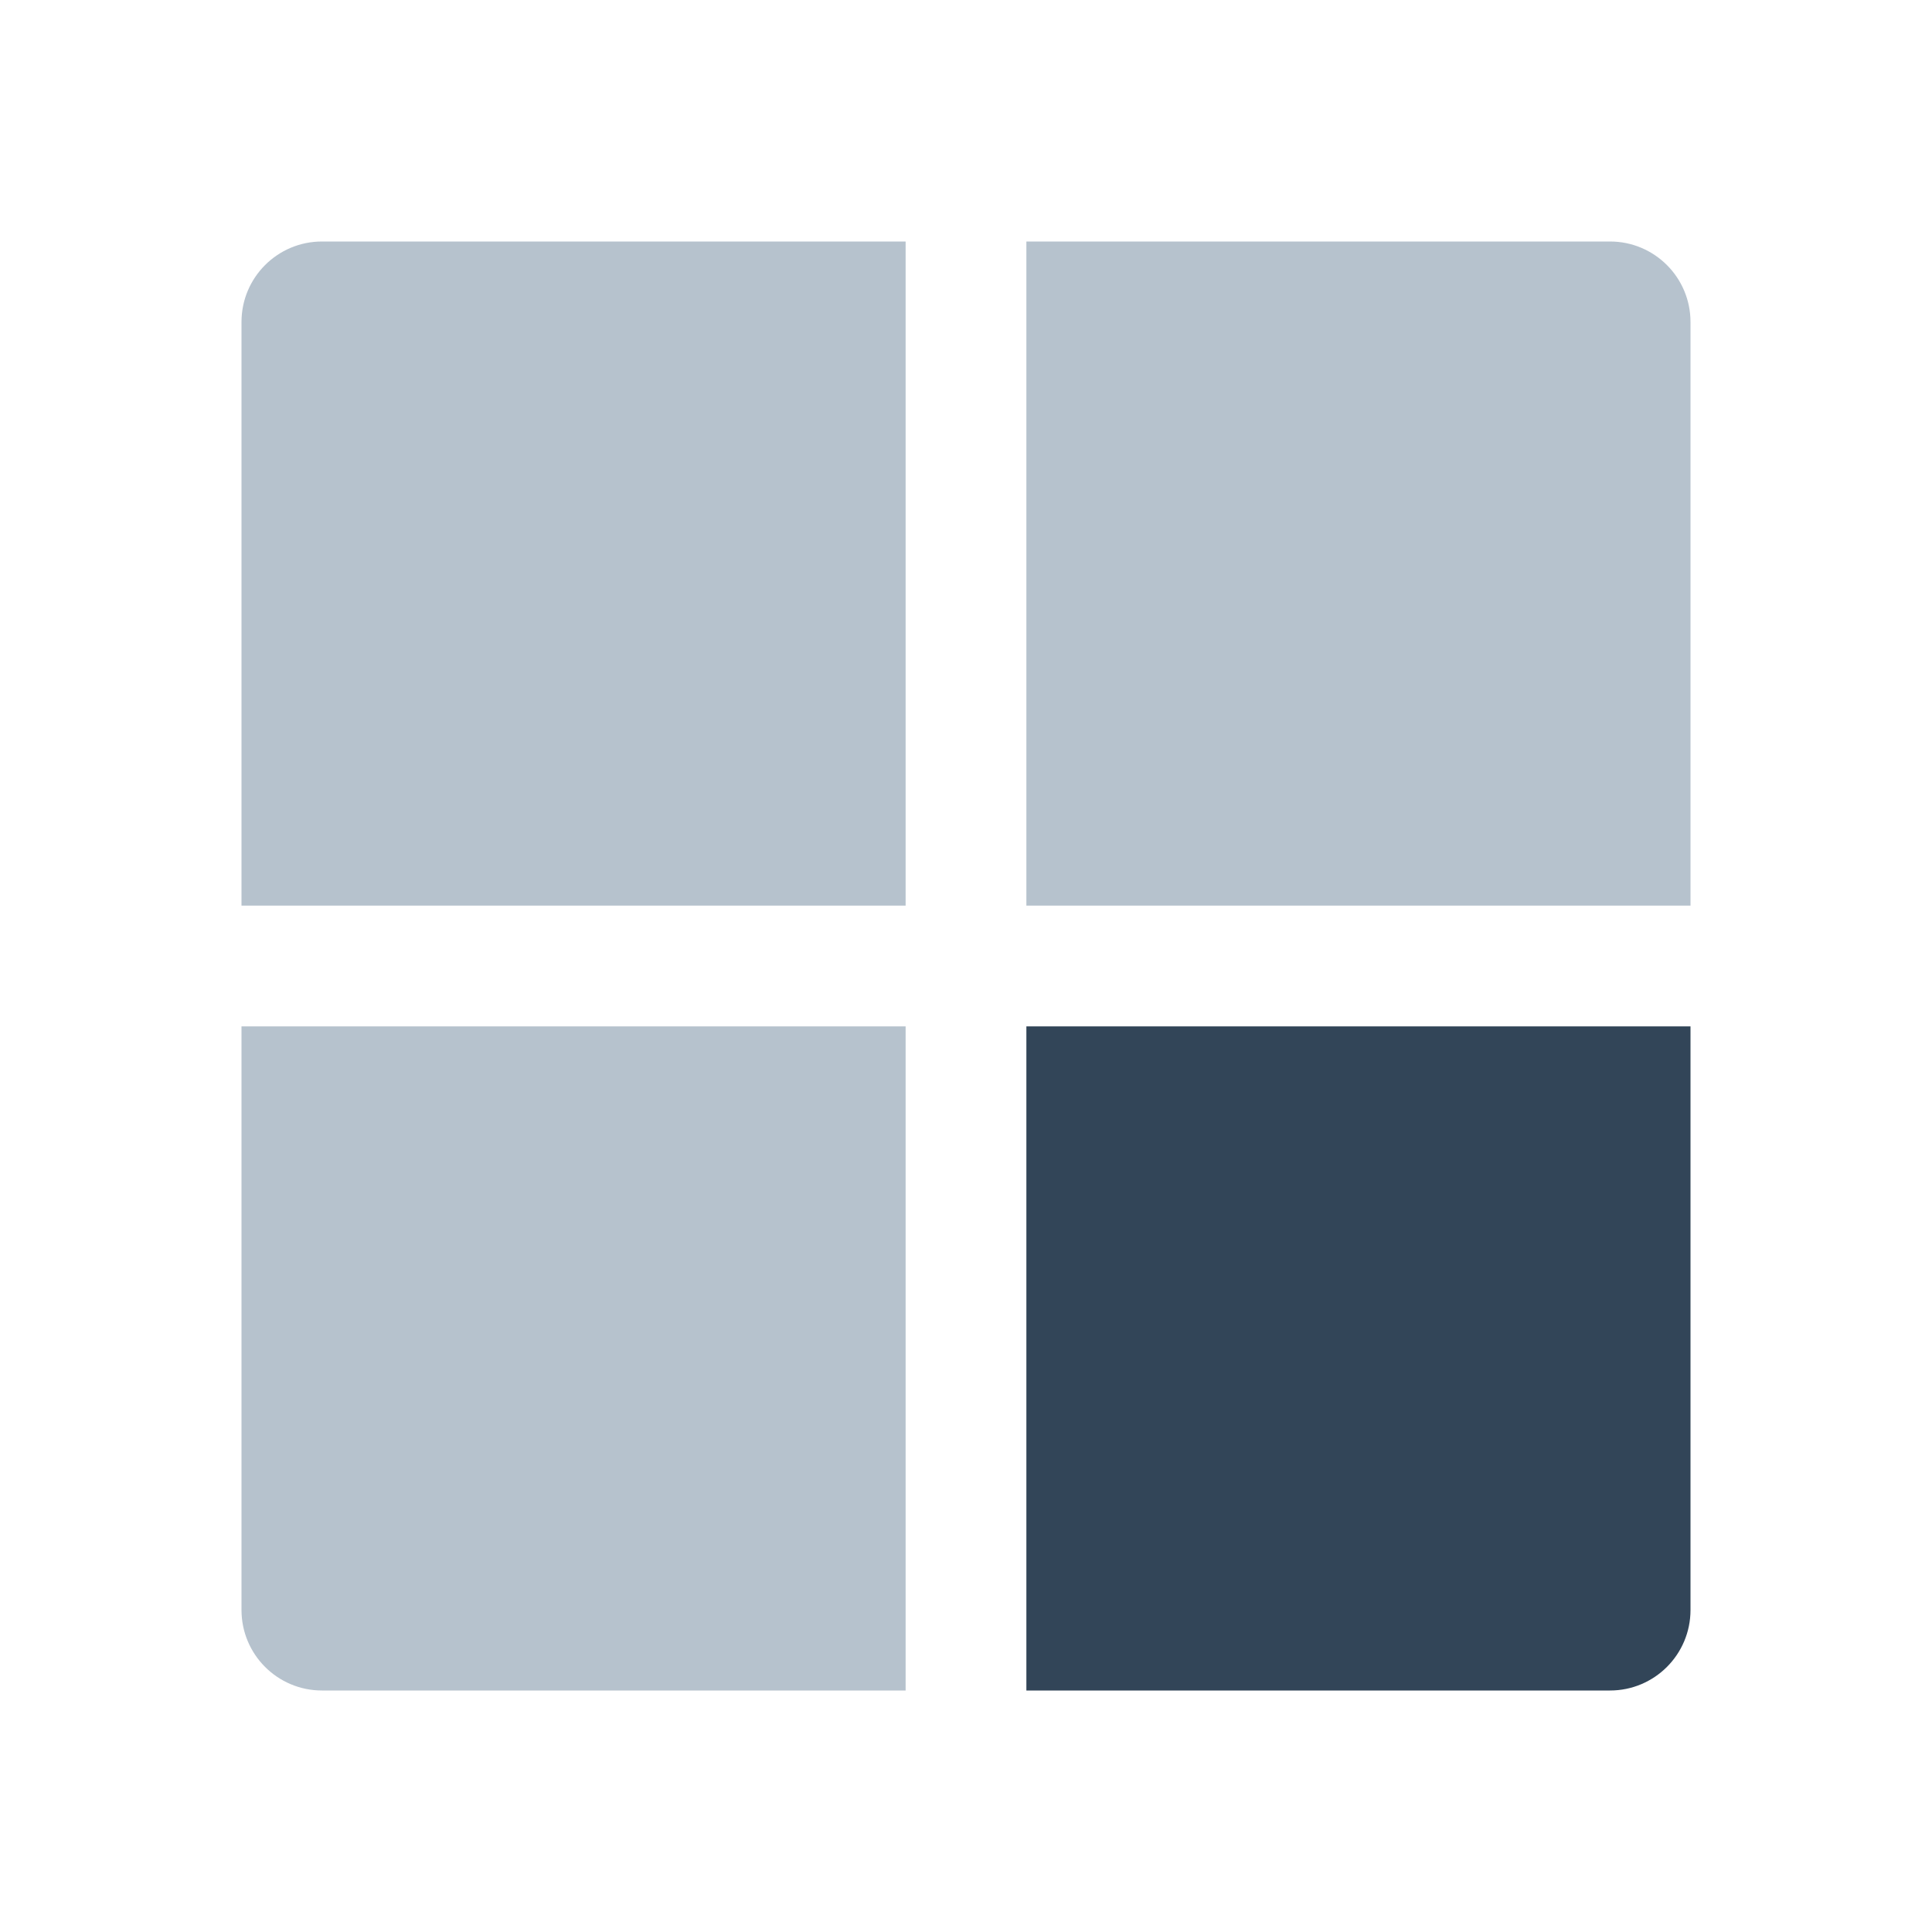 <svg width="48" height="48" viewBox="0 0 48 48" fill="none" xmlns="http://www.w3.org/2000/svg">
<path d="M8 6C6.895 6 6 6.895 6 8V22.5H22.5V6H8Z" fill="#B6C2CD"/>
<path d="M25.5 6V22.5H42V8C42 6.895 41.105 6 40 6H25.5Z" fill="#B6C2CD"/>
<path d="M22.5 42V25.5H6V40C6 41.105 6.895 42 8 42H22.5Z" fill="#B6C2CD"/>
<path d="M25.5 25.5V42H40C41.105 42 42 41.105 42 40V25.5H25.5Z" fill="#324558"/>
</svg>
